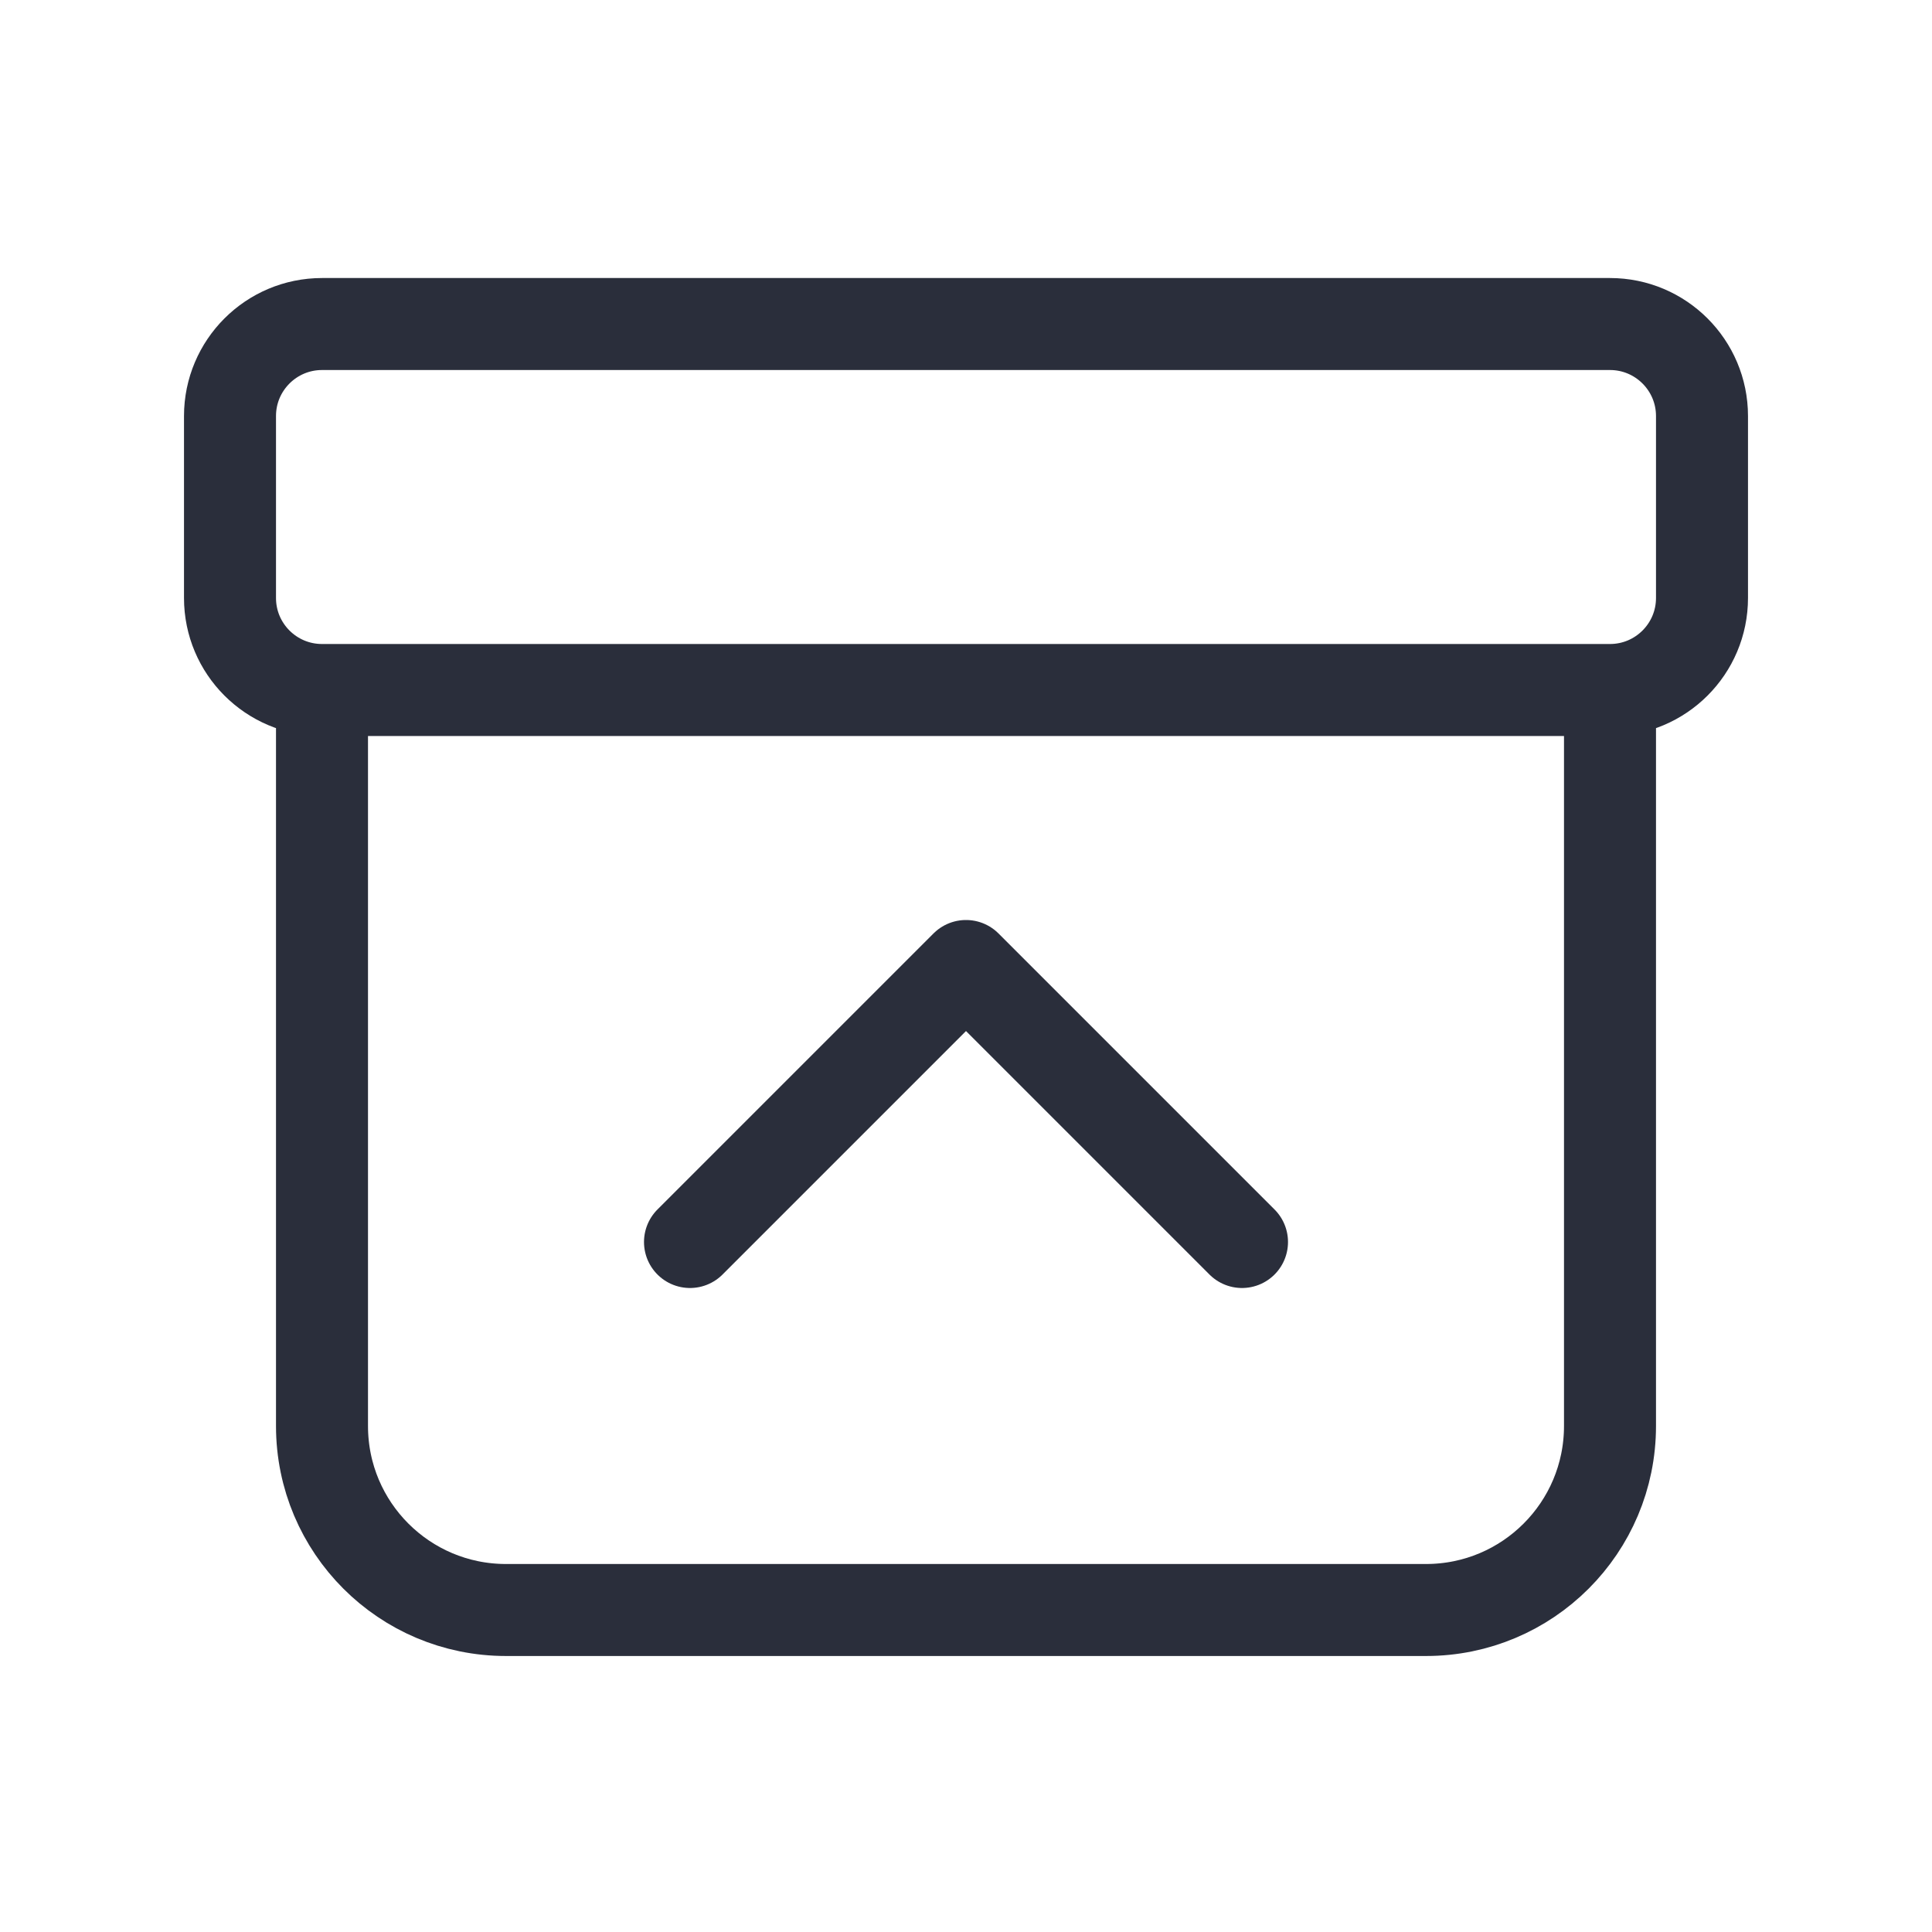 <svg height="21" viewBox="0 0 21 21" width="21" xmlns="http://www.w3.org/2000/svg">
    <g fill="none" fill-rule="evenodd" stroke="#2a2e3b" stroke-linecap="round" stroke-linejoin="round"
       transform="translate(2 3)">
        <path d="m1.5 4.5h14v8c0 1.105-.895 2-2 2h-10c-1.105 0-2-.895-2-2zm0-3.978h14c.552 0 1 .448 1 1v1.978c0 .552-.448 1-1 1h-14c-.552 0-1-.448-1-1v-1.978c0-.552.448-1 1-1z"/>
        <path d="m5.5 10.5 3-3 3 3"/>
    </g>
</svg>